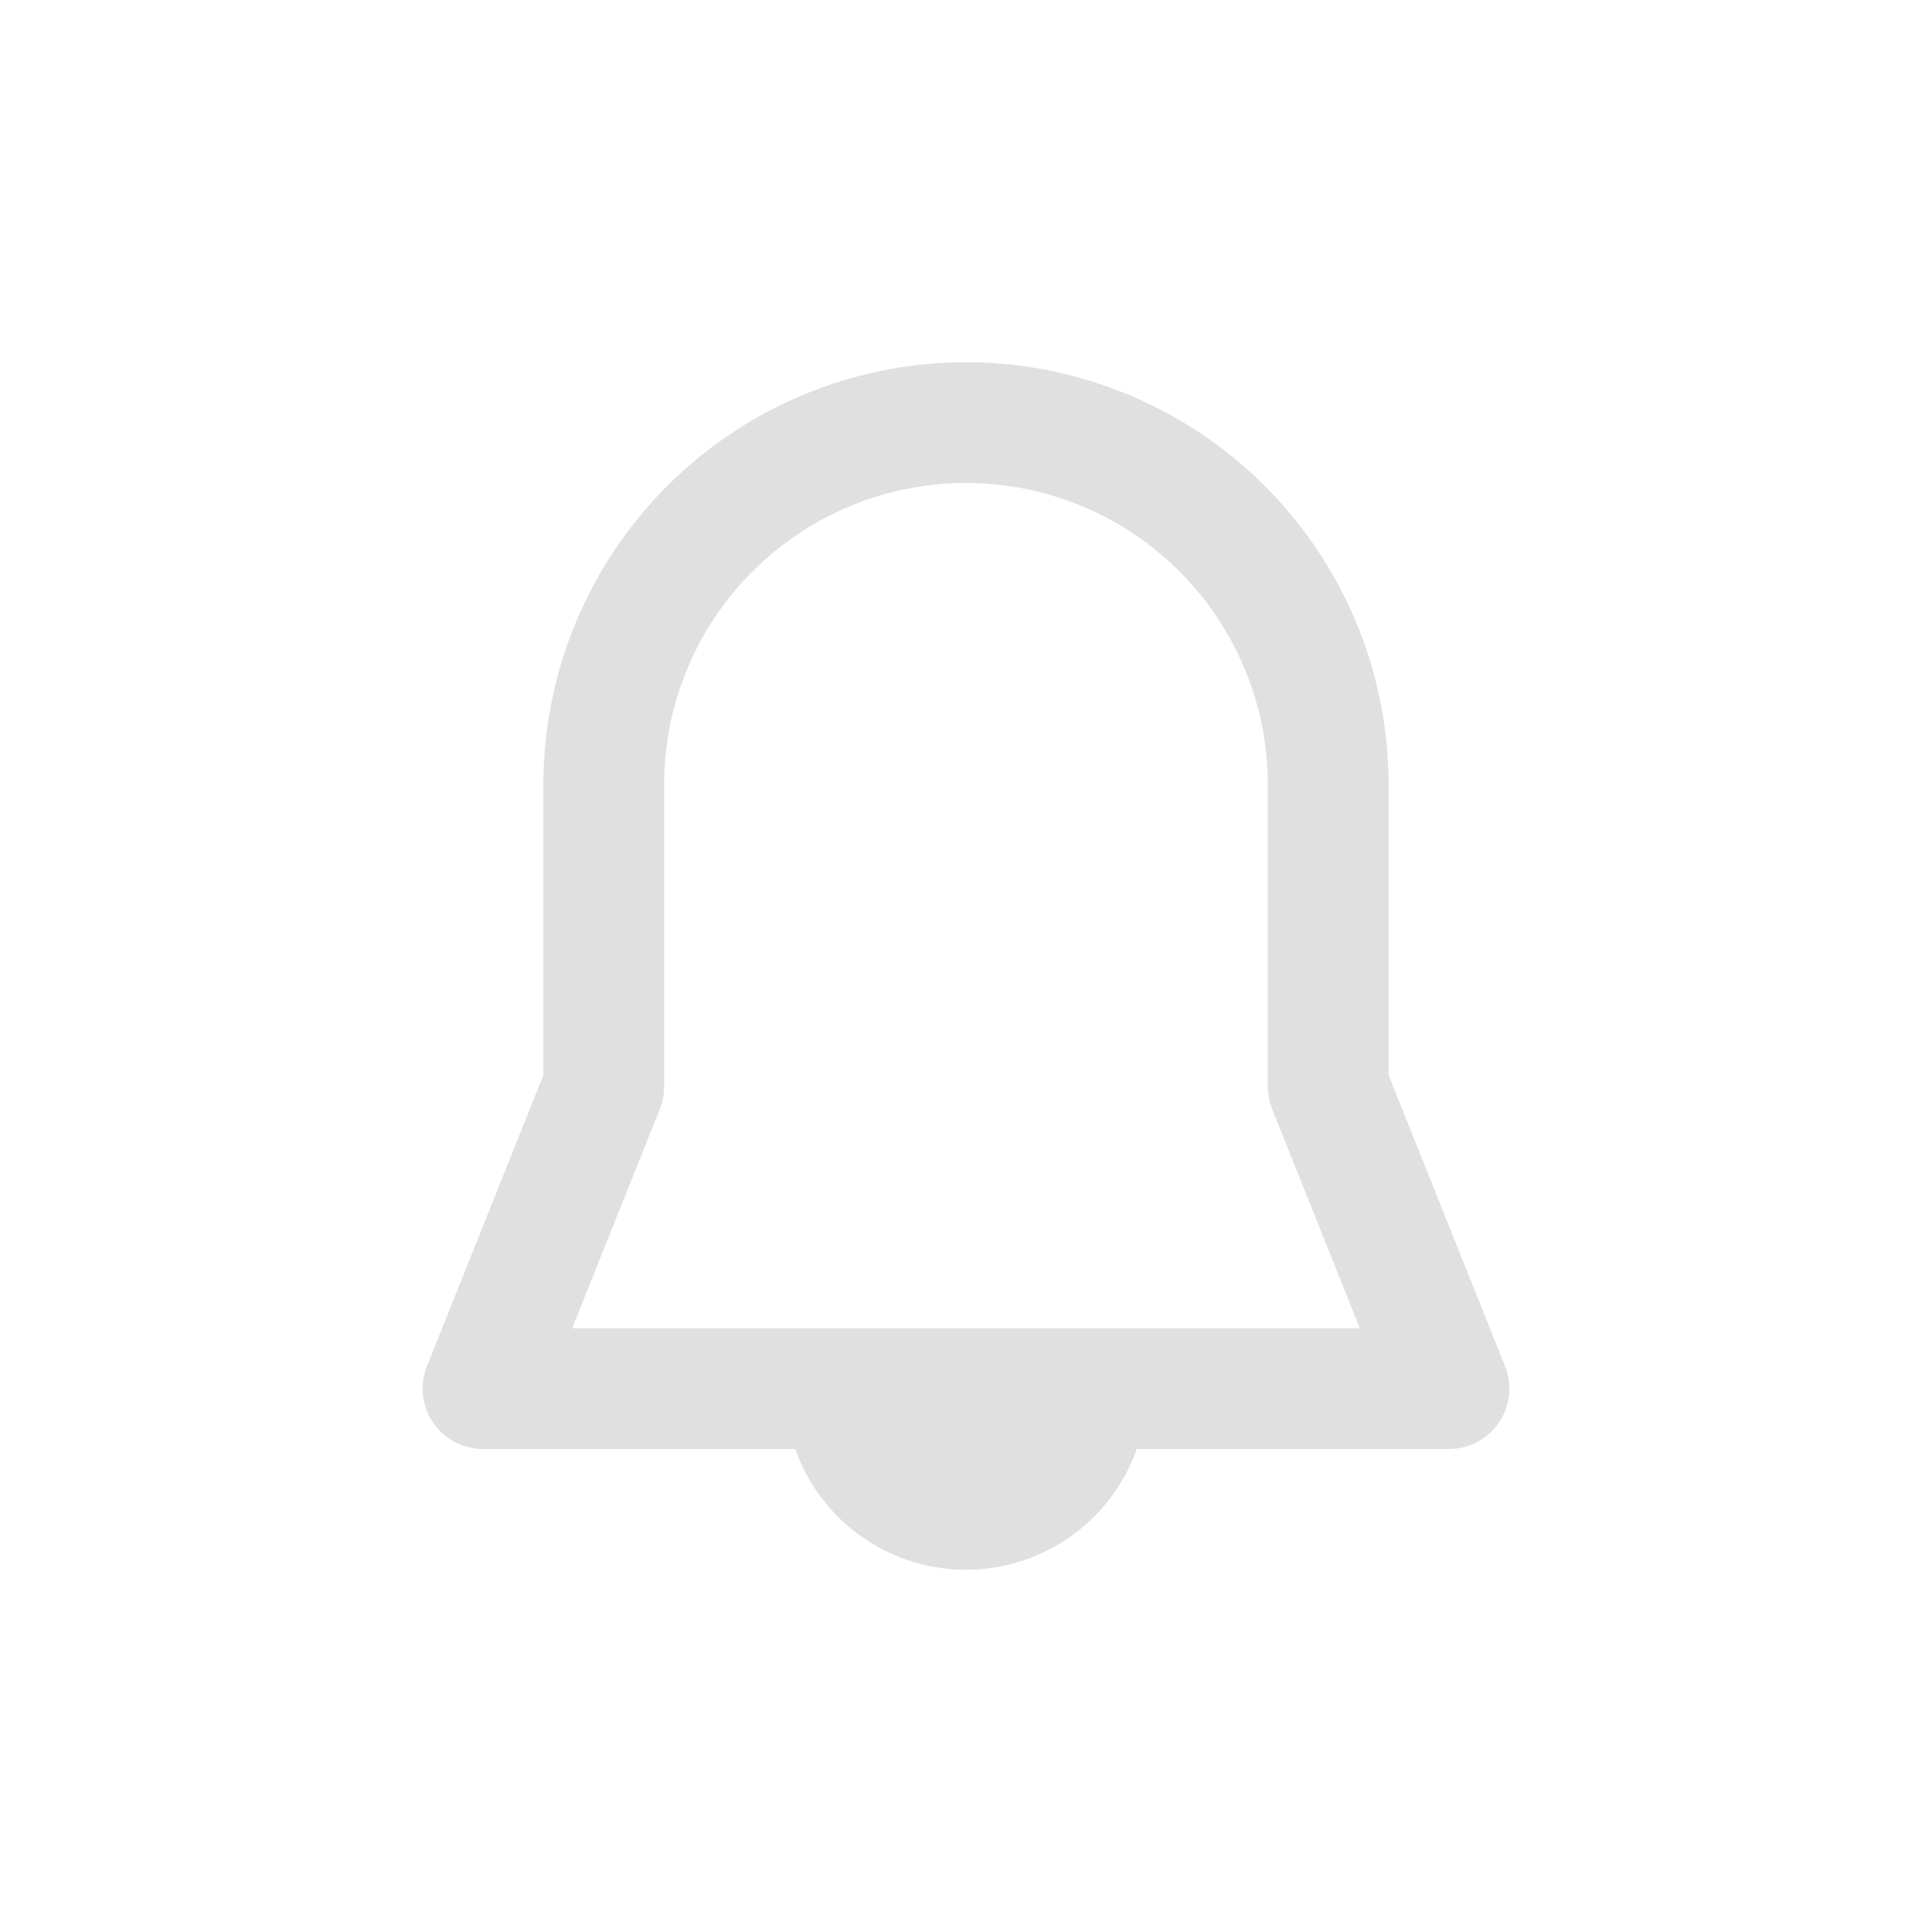 <svg xmlns="http://www.w3.org/2000/svg" width="16" height="16"><path d="M8 3.5a3 3 0 0 0-3 3V9l-1 2.5h8L11 9V6.5a3 3 0 0 0-3-3m1 8a1 1 0 0 1-.5.866 1 1 0 0 1-1 0A1 1 0 0 1 7 11.5h1z" style="fill:none;fill-opacity:1;stroke:#e0e0e0;stroke-width:1;stroke-linecap:round;stroke-linejoin:round;stroke-dasharray:none;stroke-opacity:1"/></svg>